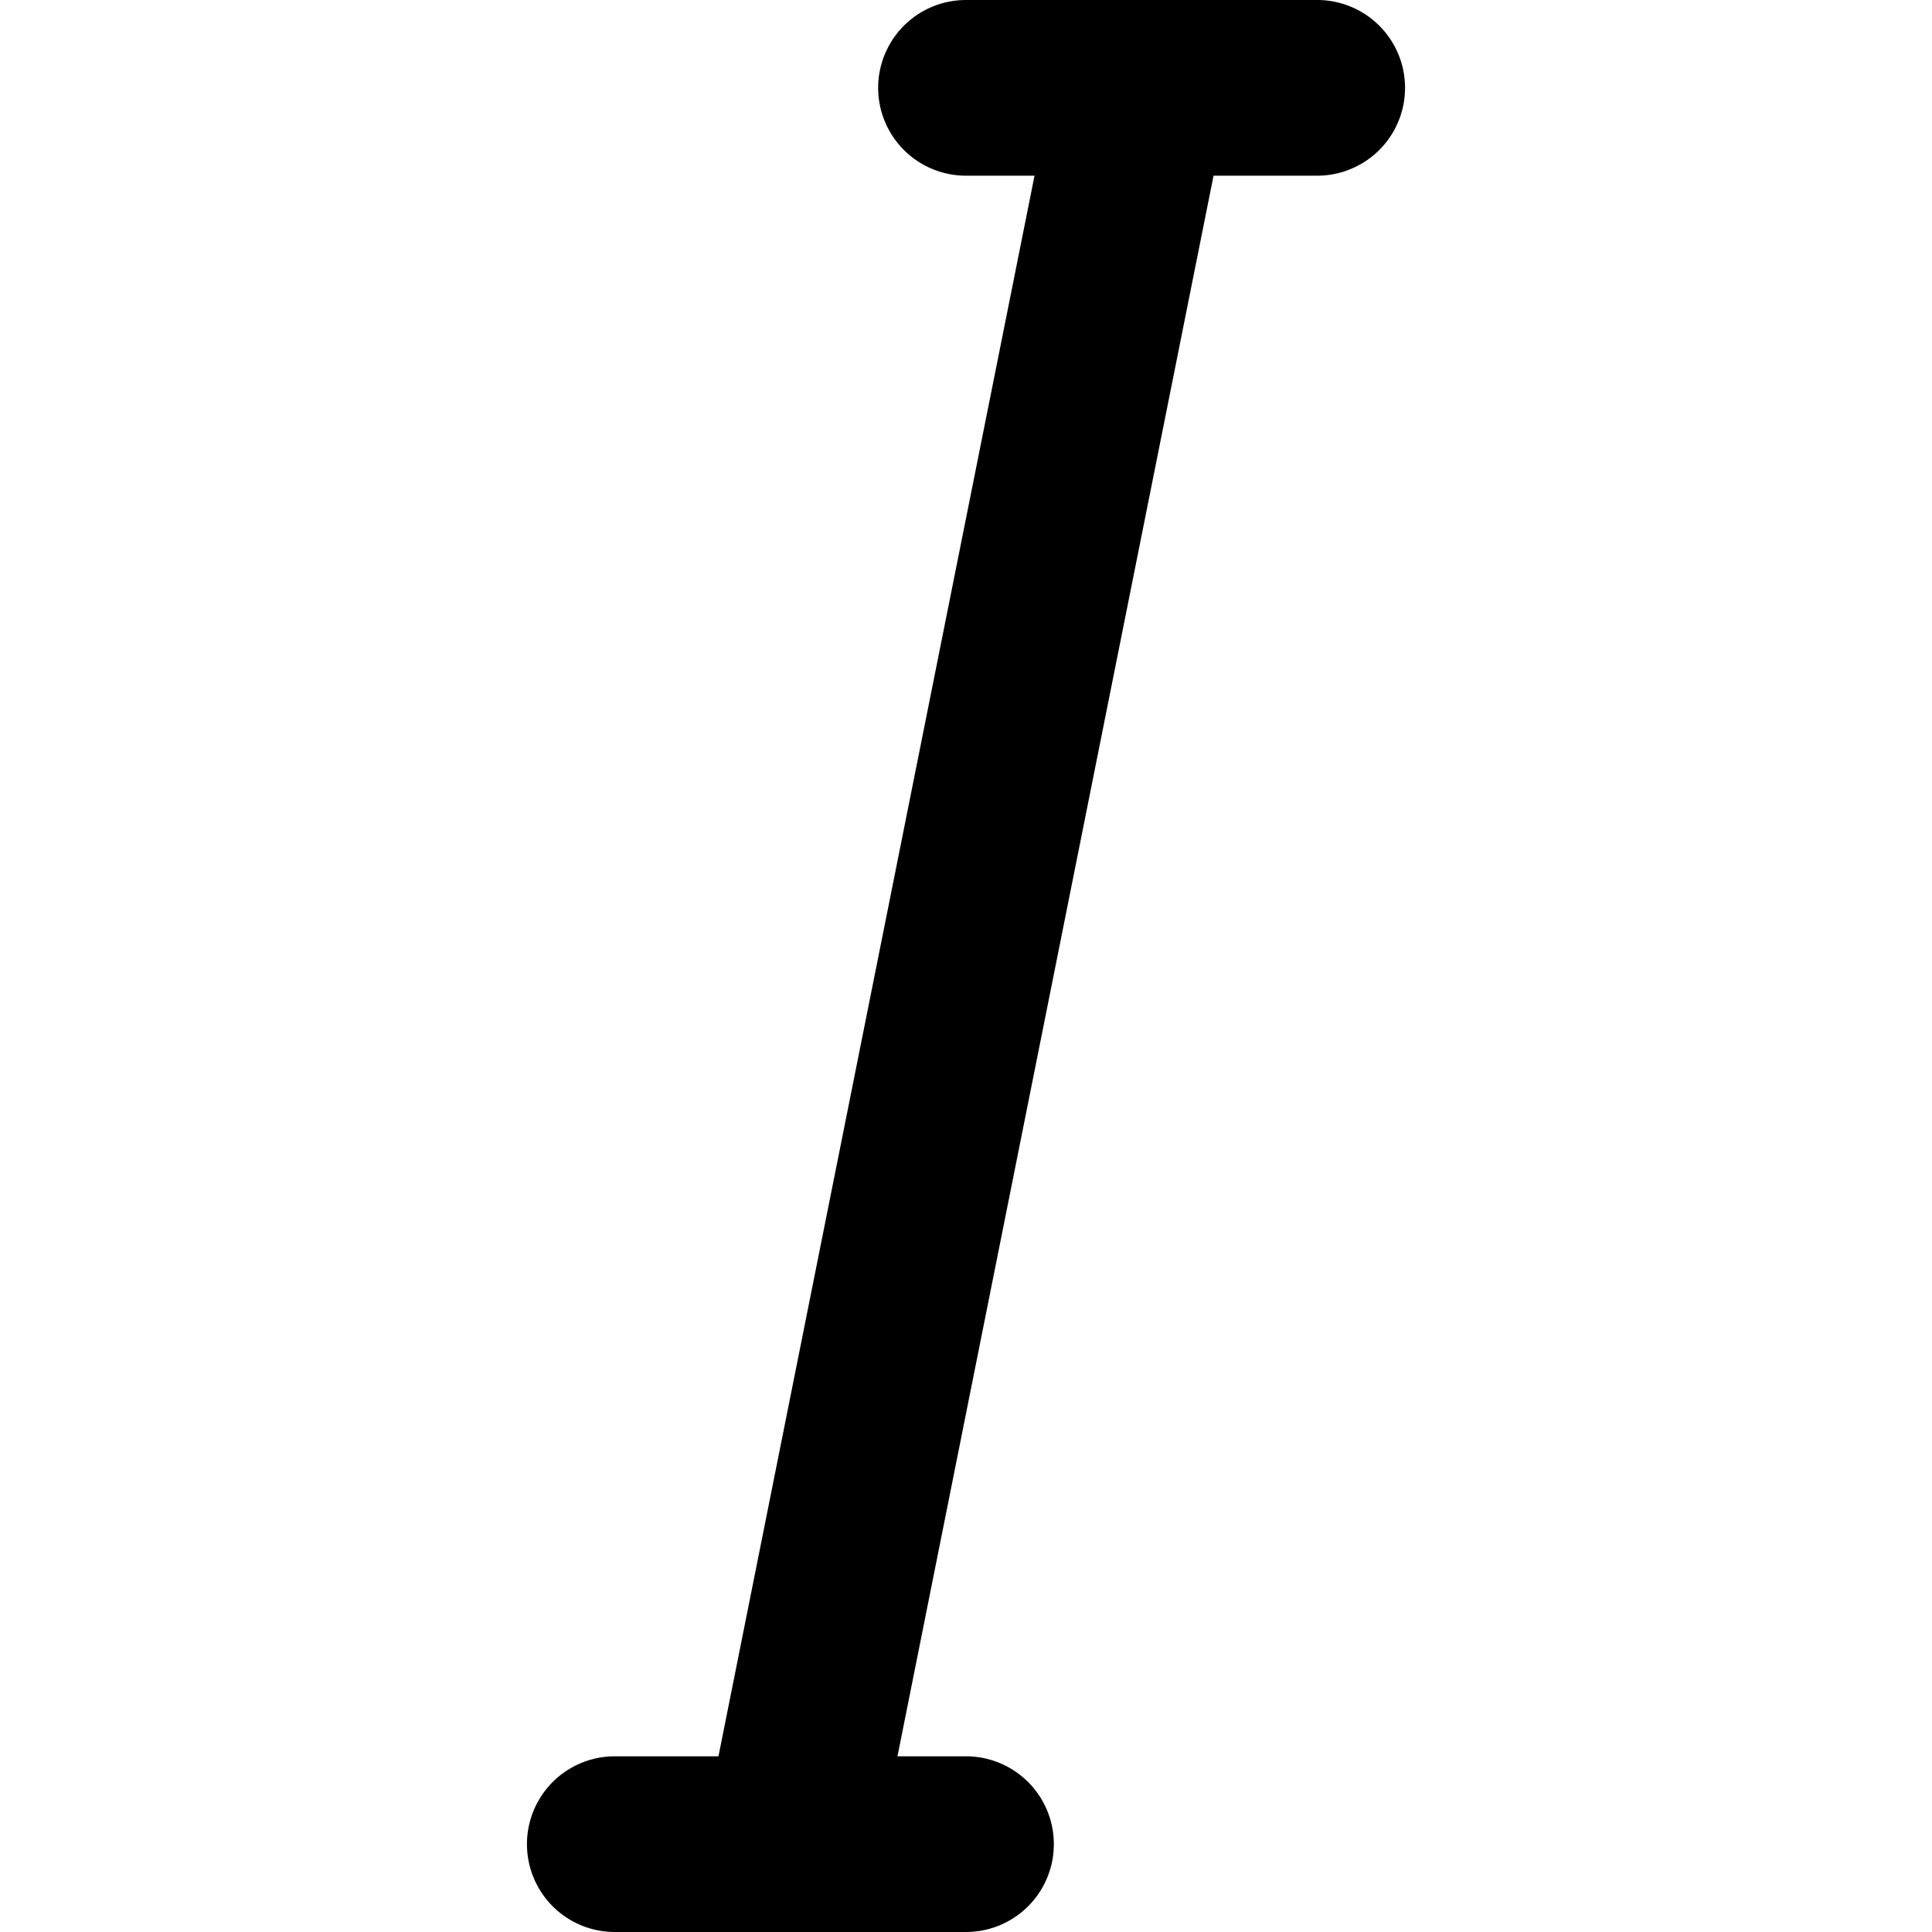<svg xmlns="http://www.w3.org/2000/svg" width="32" height="32"><path d="M21.818 0H16a1.455 1.455 0 0 0 0 2.91h1.135L11.9 29.09h-1.717a1.455 1.455 0 0 0 0 2.91H16a1.455 1.455 0 0 0 0-2.91h-1.135L20.1 2.91h1.717a1.455 1.455 0 0 0 0-2.91z"/></svg>